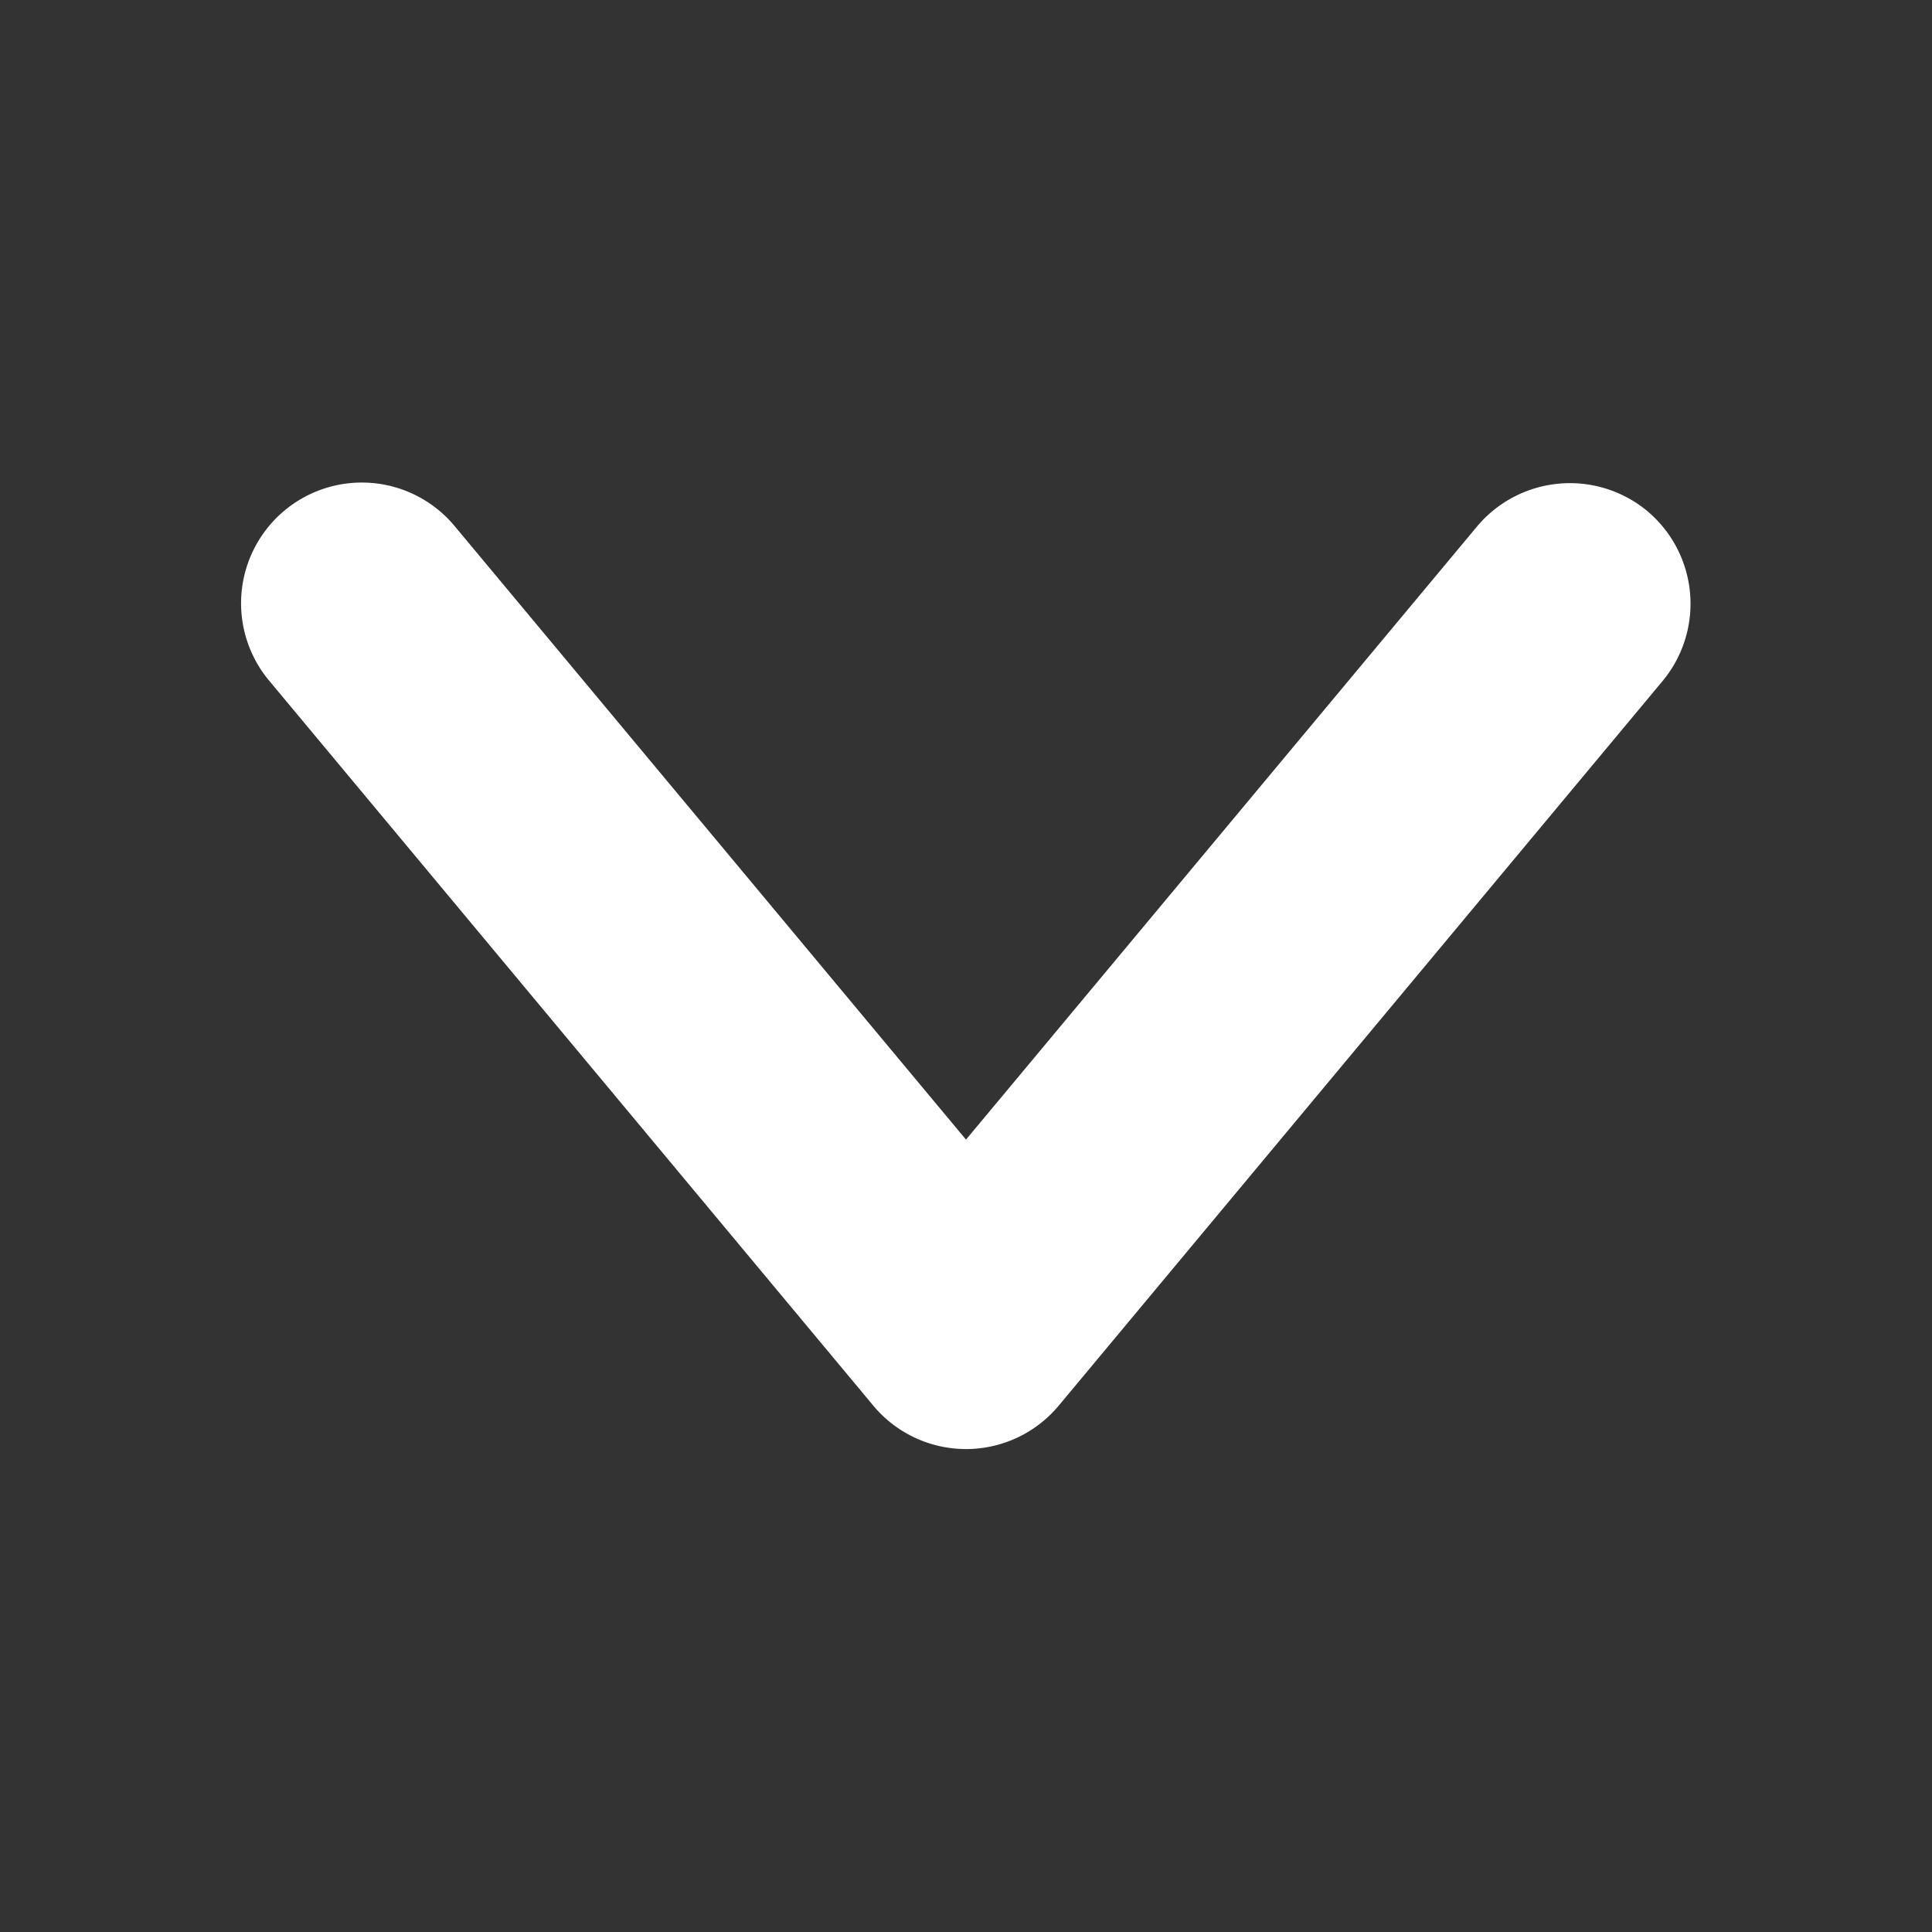 <svg width="96" height="96" xmlns="http://www.w3.org/2000/svg">
 <rect width="100%" height="100%" fill="#333333" stroke="none"/>
 <title/>

 <g>
  <title>background</title>
  <rect fill="none" id="canvas_background" height="402" width="582" y="-1" x="-1"/>
 </g>
 <g>
  <title>Layer 1</title>
  <path fill="#ffffff" id="svg_1" d="m81.846,25.388a6.024,6.024 0 0 0 -8.45,0.768l-25.396,30.471l-25.396,-30.47a5.999,5.999 0 1 0 -9.211,7.688l30.002,36.002a5.997,5.997 0 0 0 9.211,0l30.002,-36.002a6.008,6.008 0 0 0 -0.762,-8.456z"/>
 </g>
</svg>